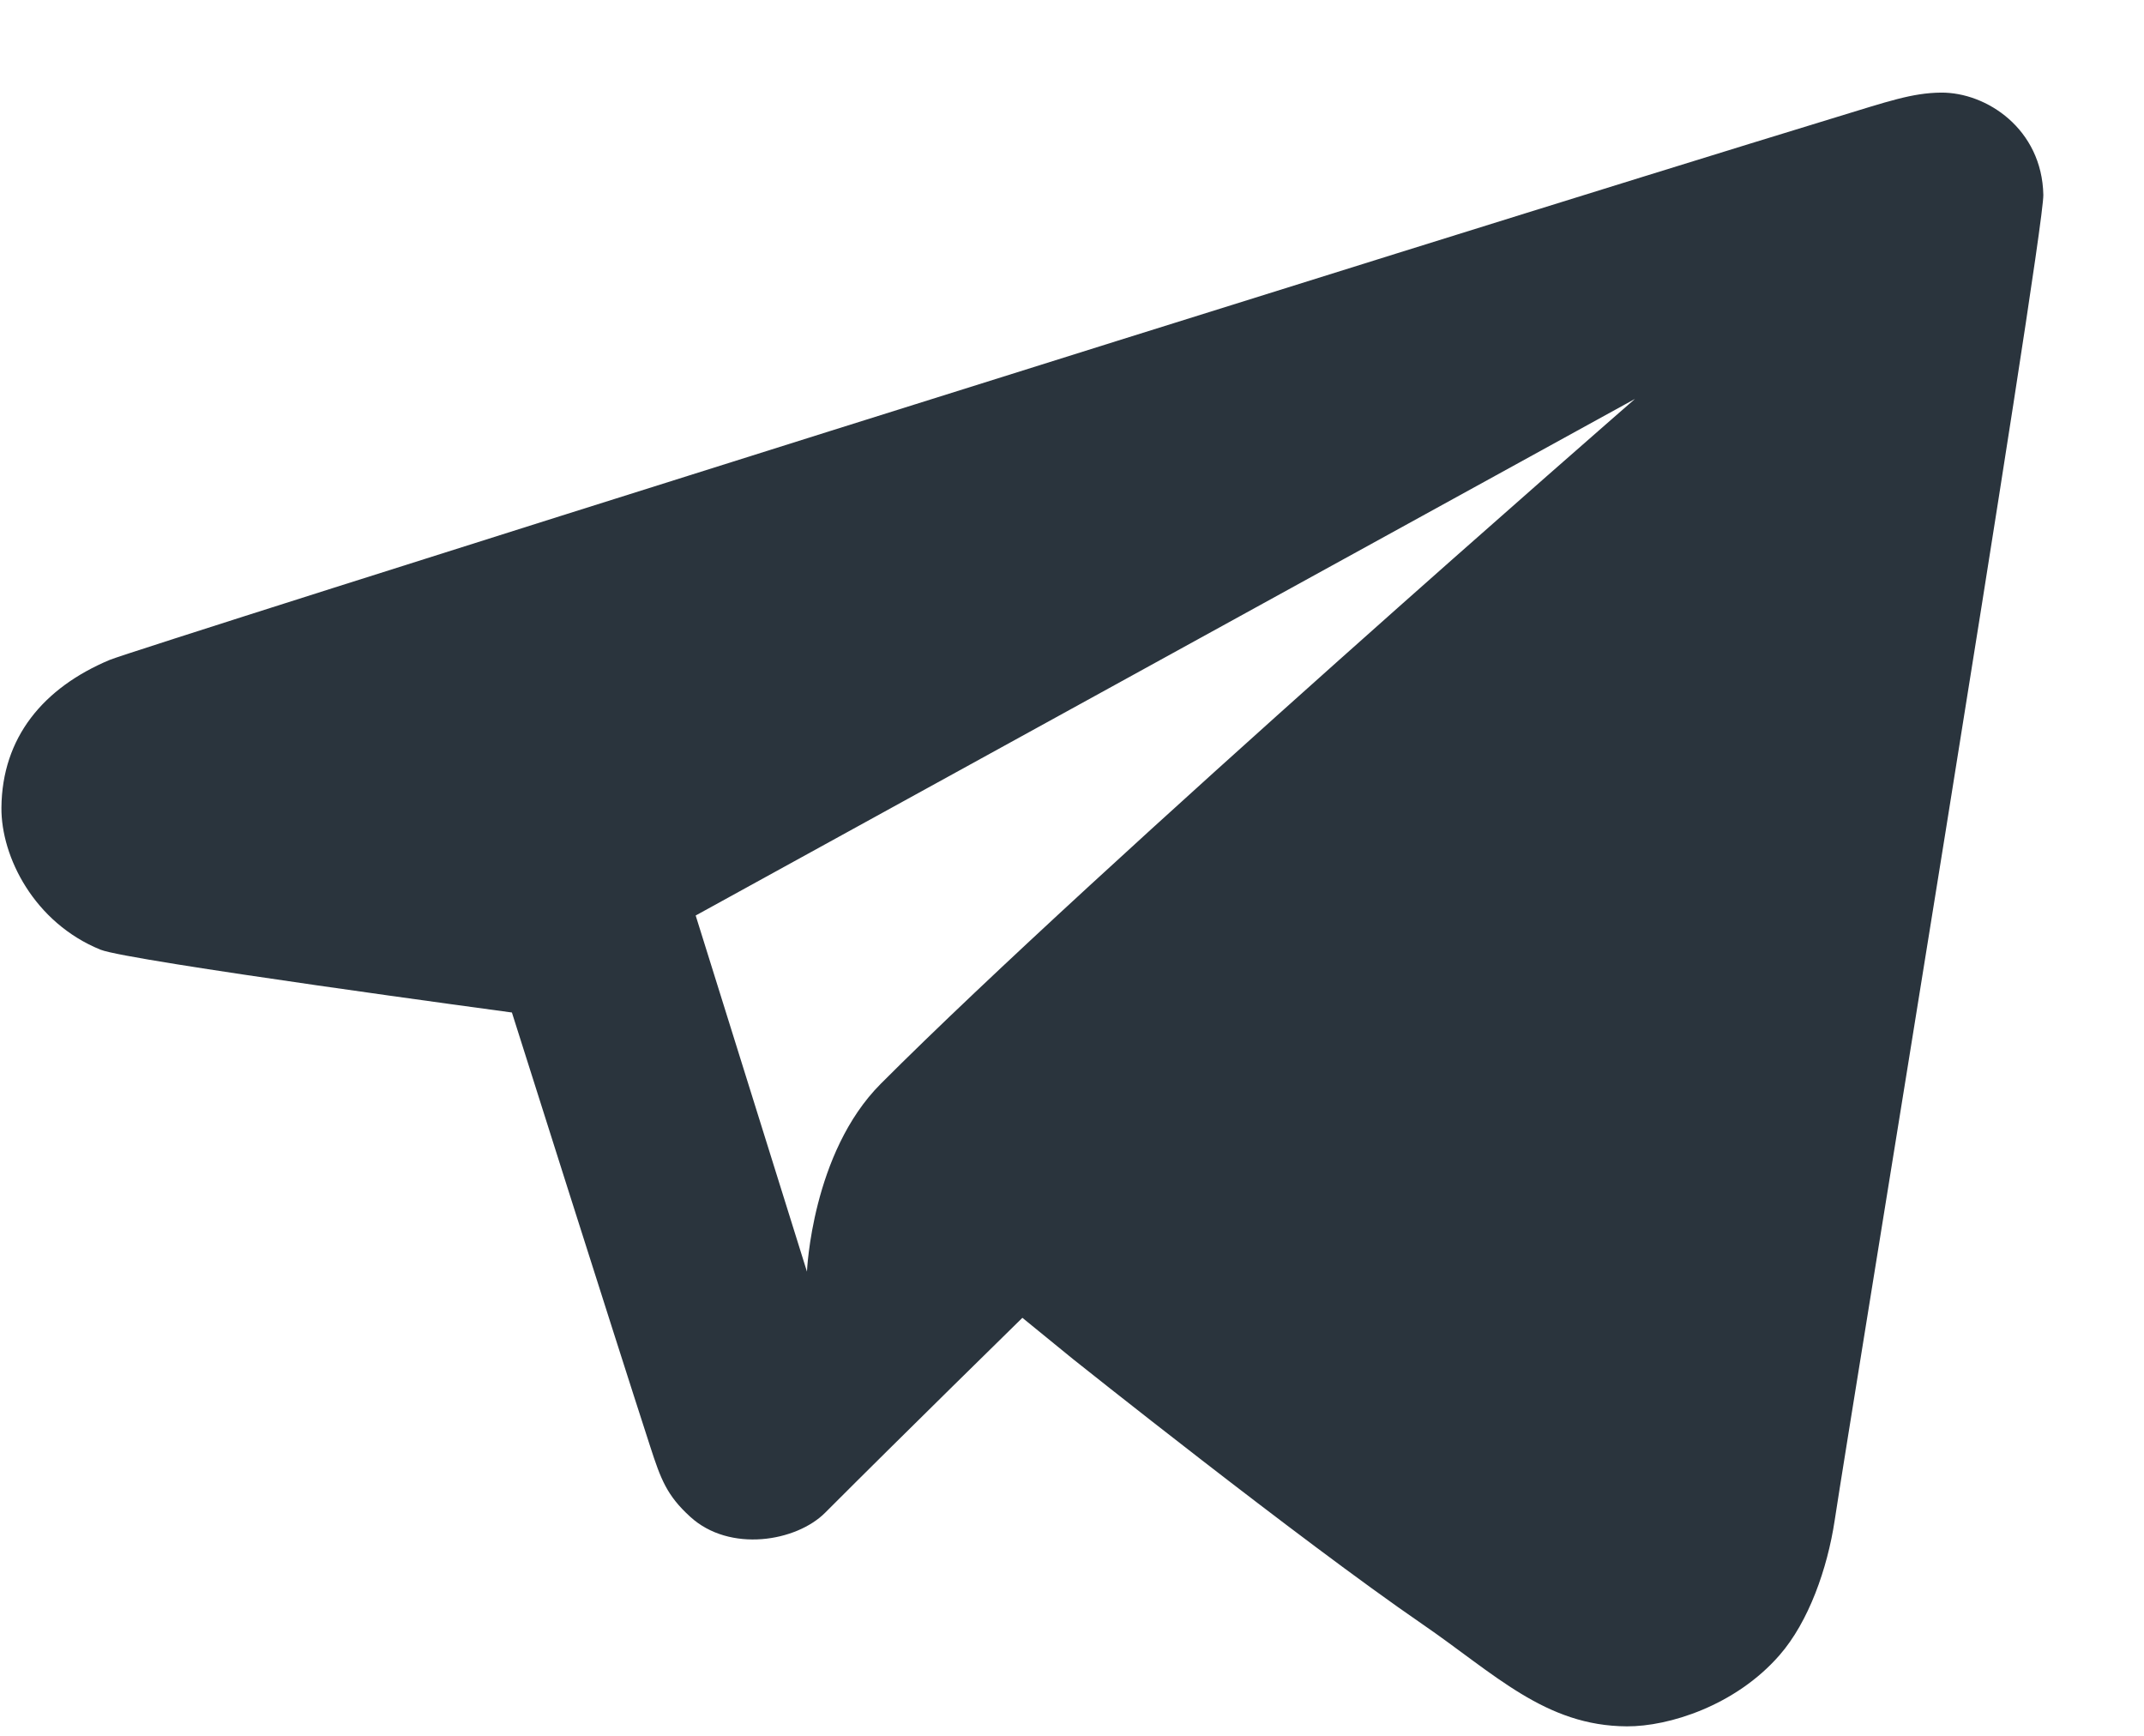 <svg width="21" height="17" viewBox="0 0 21 17" fill="none" xmlns="http://www.w3.org/2000/svg">
<path d="M1.074 6.463C0.424 6.736 0.02 7.222 0.014 7.91C0.01 8.391 0.335 9.037 0.985 9.301C1.253 9.41 5.014 9.916 5.014 9.916C5.014 9.916 6.01 13.062 6.369 14.168C6.473 14.489 6.532 14.646 6.76 14.854C7.147 15.209 7.801 15.098 8.083 14.814C8.832 14.064 10.014 12.906 10.014 12.906L10.512 13.312C10.512 13.312 12.722 15.075 13.93 15.905C14.641 16.393 15.135 16.904 15.936 16.907C16.343 16.909 16.998 16.706 17.43 16.21C17.716 15.883 17.899 15.361 17.97 14.892C18.131 13.826 20.022 2.311 20.014 1.908C20.001 1.265 19.46 0.903 19.011 0.907C18.729 0.91 18.496 0.992 17.978 1.15C13.973 2.373 1.34 6.352 1.074 6.463ZM16.014 3.907C16.014 3.907 10.736 8.501 8.627 10.614C7.951 11.291 7.904 12.454 7.904 12.454L6.814 8.966L16.014 3.907Z" fill="#2A343D"/>
</svg>
